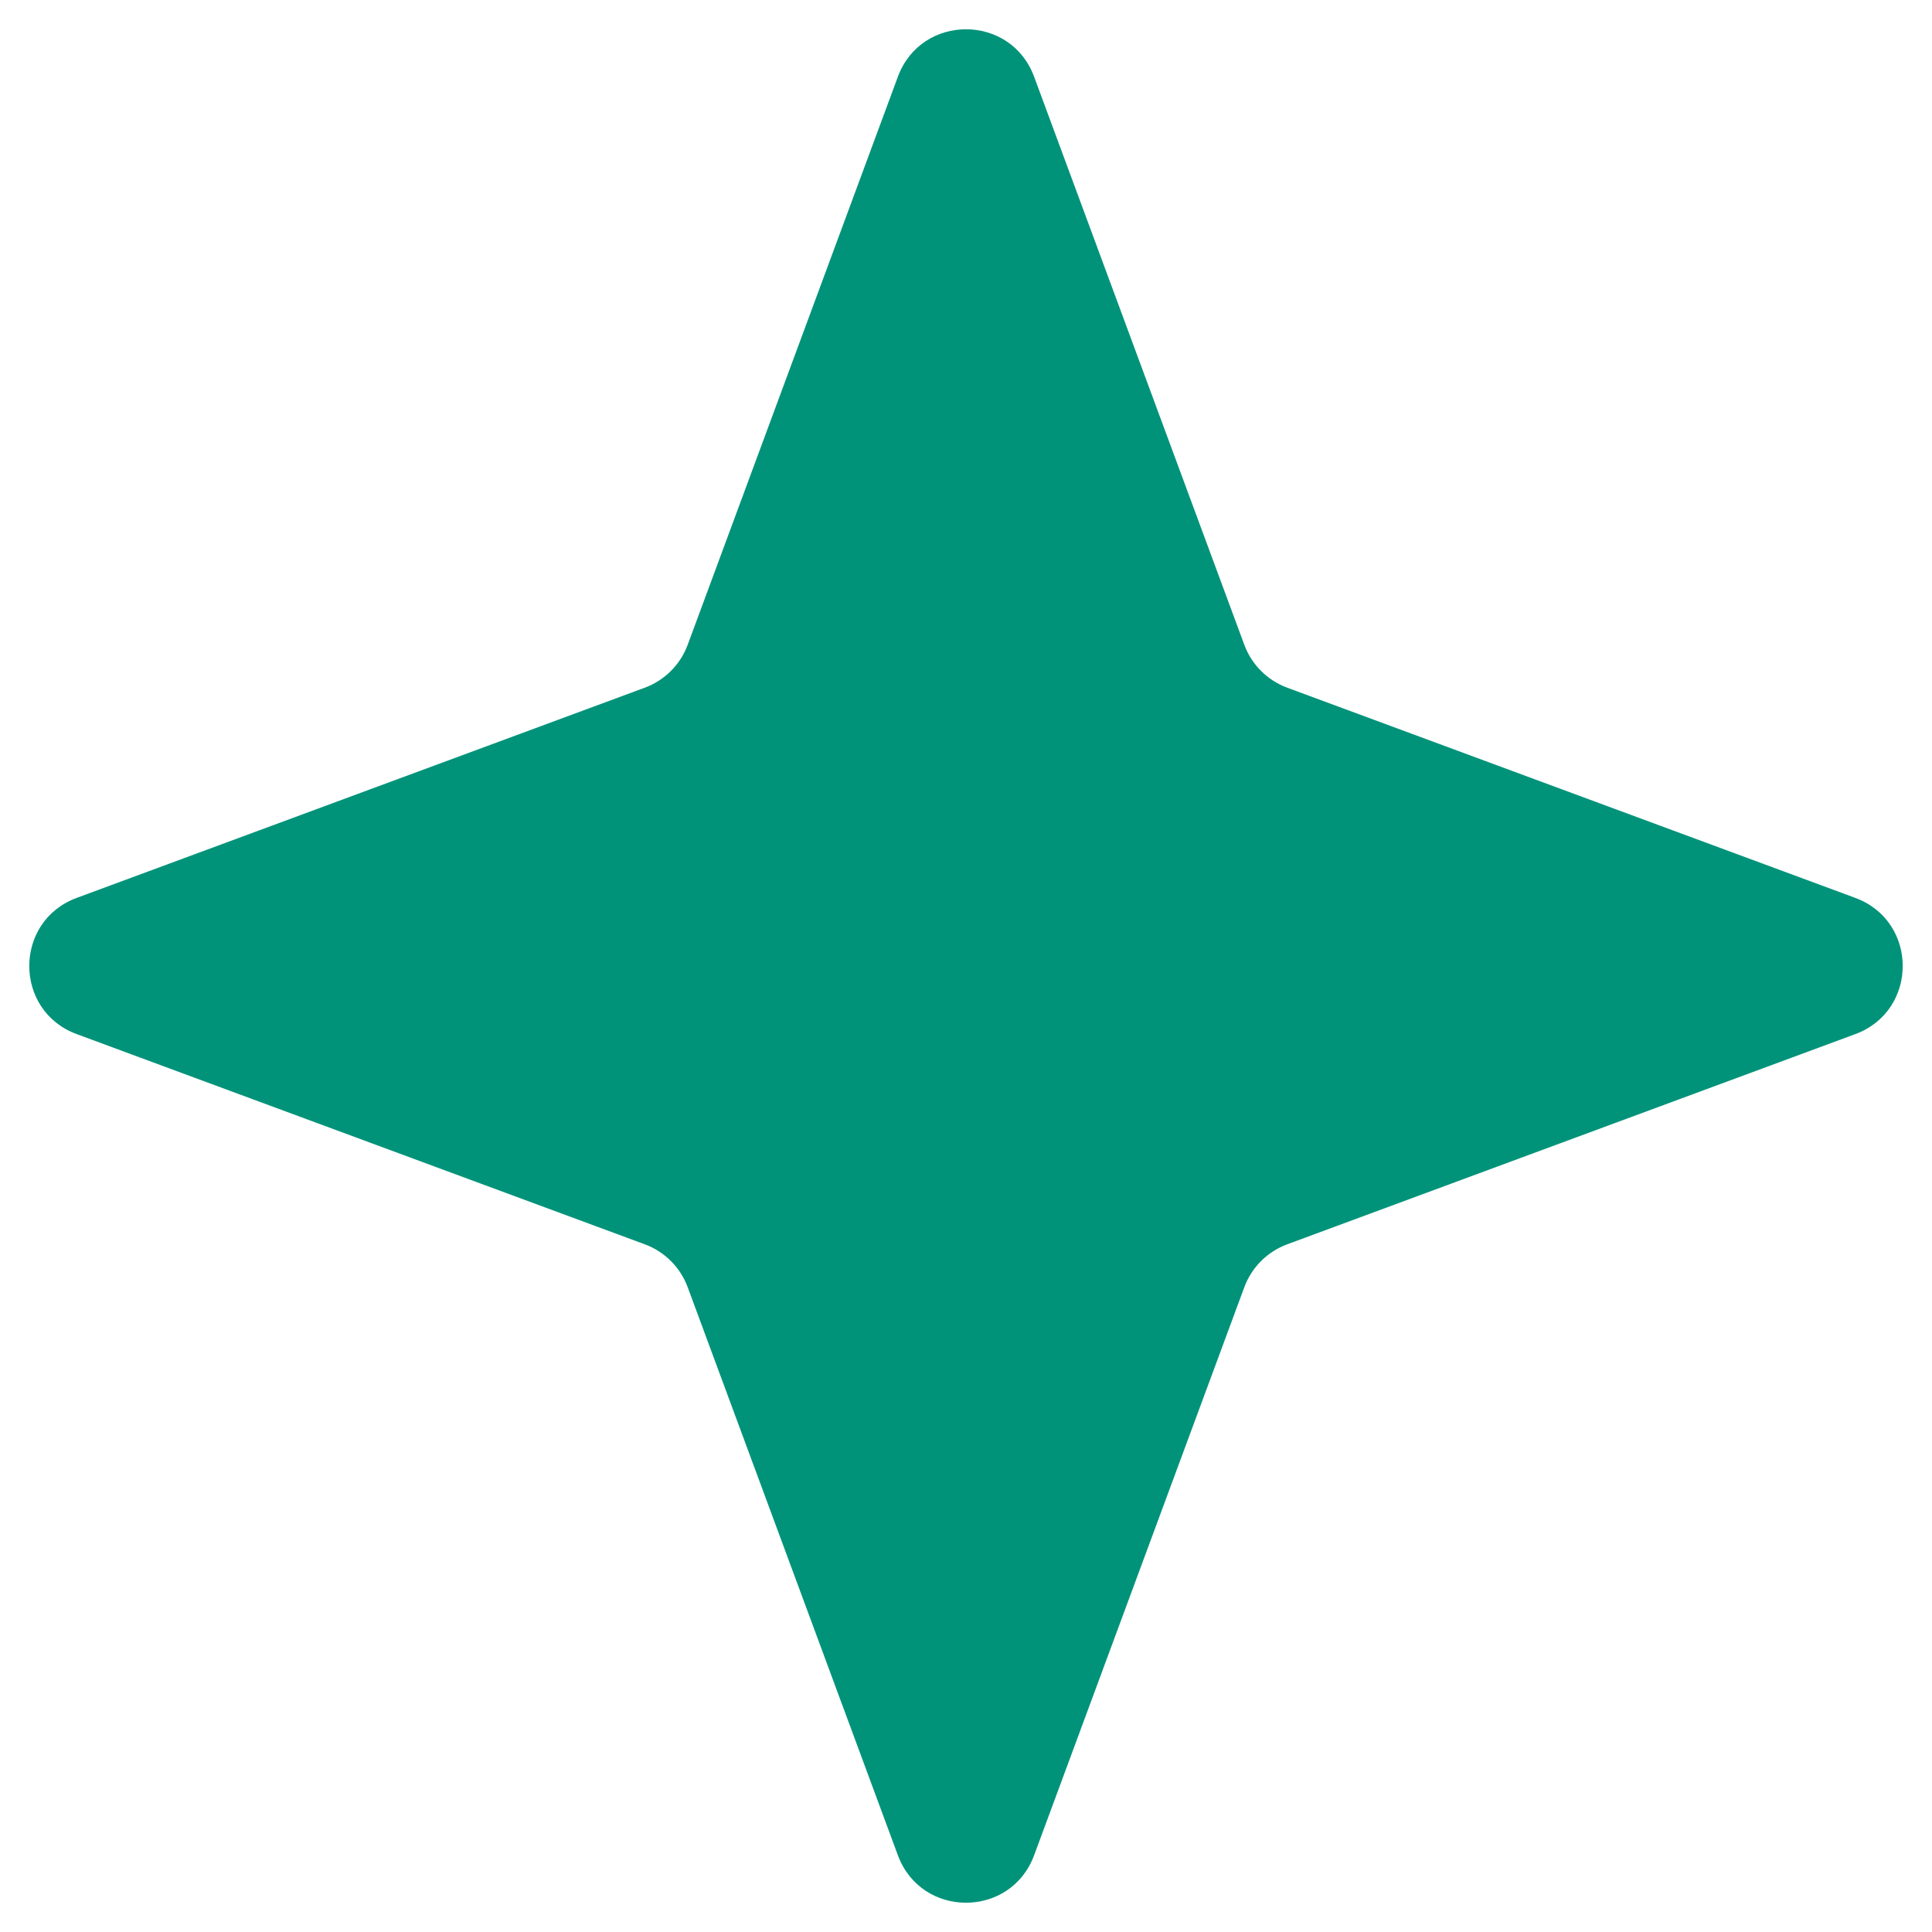 <svg width="36" height="36" viewBox="0 0 36 36" fill="none" xmlns="http://www.w3.org/2000/svg">
<path d="M16.731 1.429C17.167 0.251 18.833 0.251 19.269 1.429L23.186 12.015C23.323 12.385 23.615 12.677 23.985 12.814L34.571 16.731C35.749 17.167 35.749 18.833 34.571 19.269L23.985 23.186C23.615 23.323 23.323 23.615 23.186 23.985L19.269 34.571C18.833 35.749 17.167 35.749 16.731 34.571L12.814 23.985C12.677 23.615 12.385 23.323 12.015 23.186L1.429 19.269C0.251 18.833 0.251 17.167 1.429 16.731L12.015 12.814C12.385 12.677 12.677 12.385 12.814 12.015L16.731 1.429Z" fill="#009379"/>
</svg>
